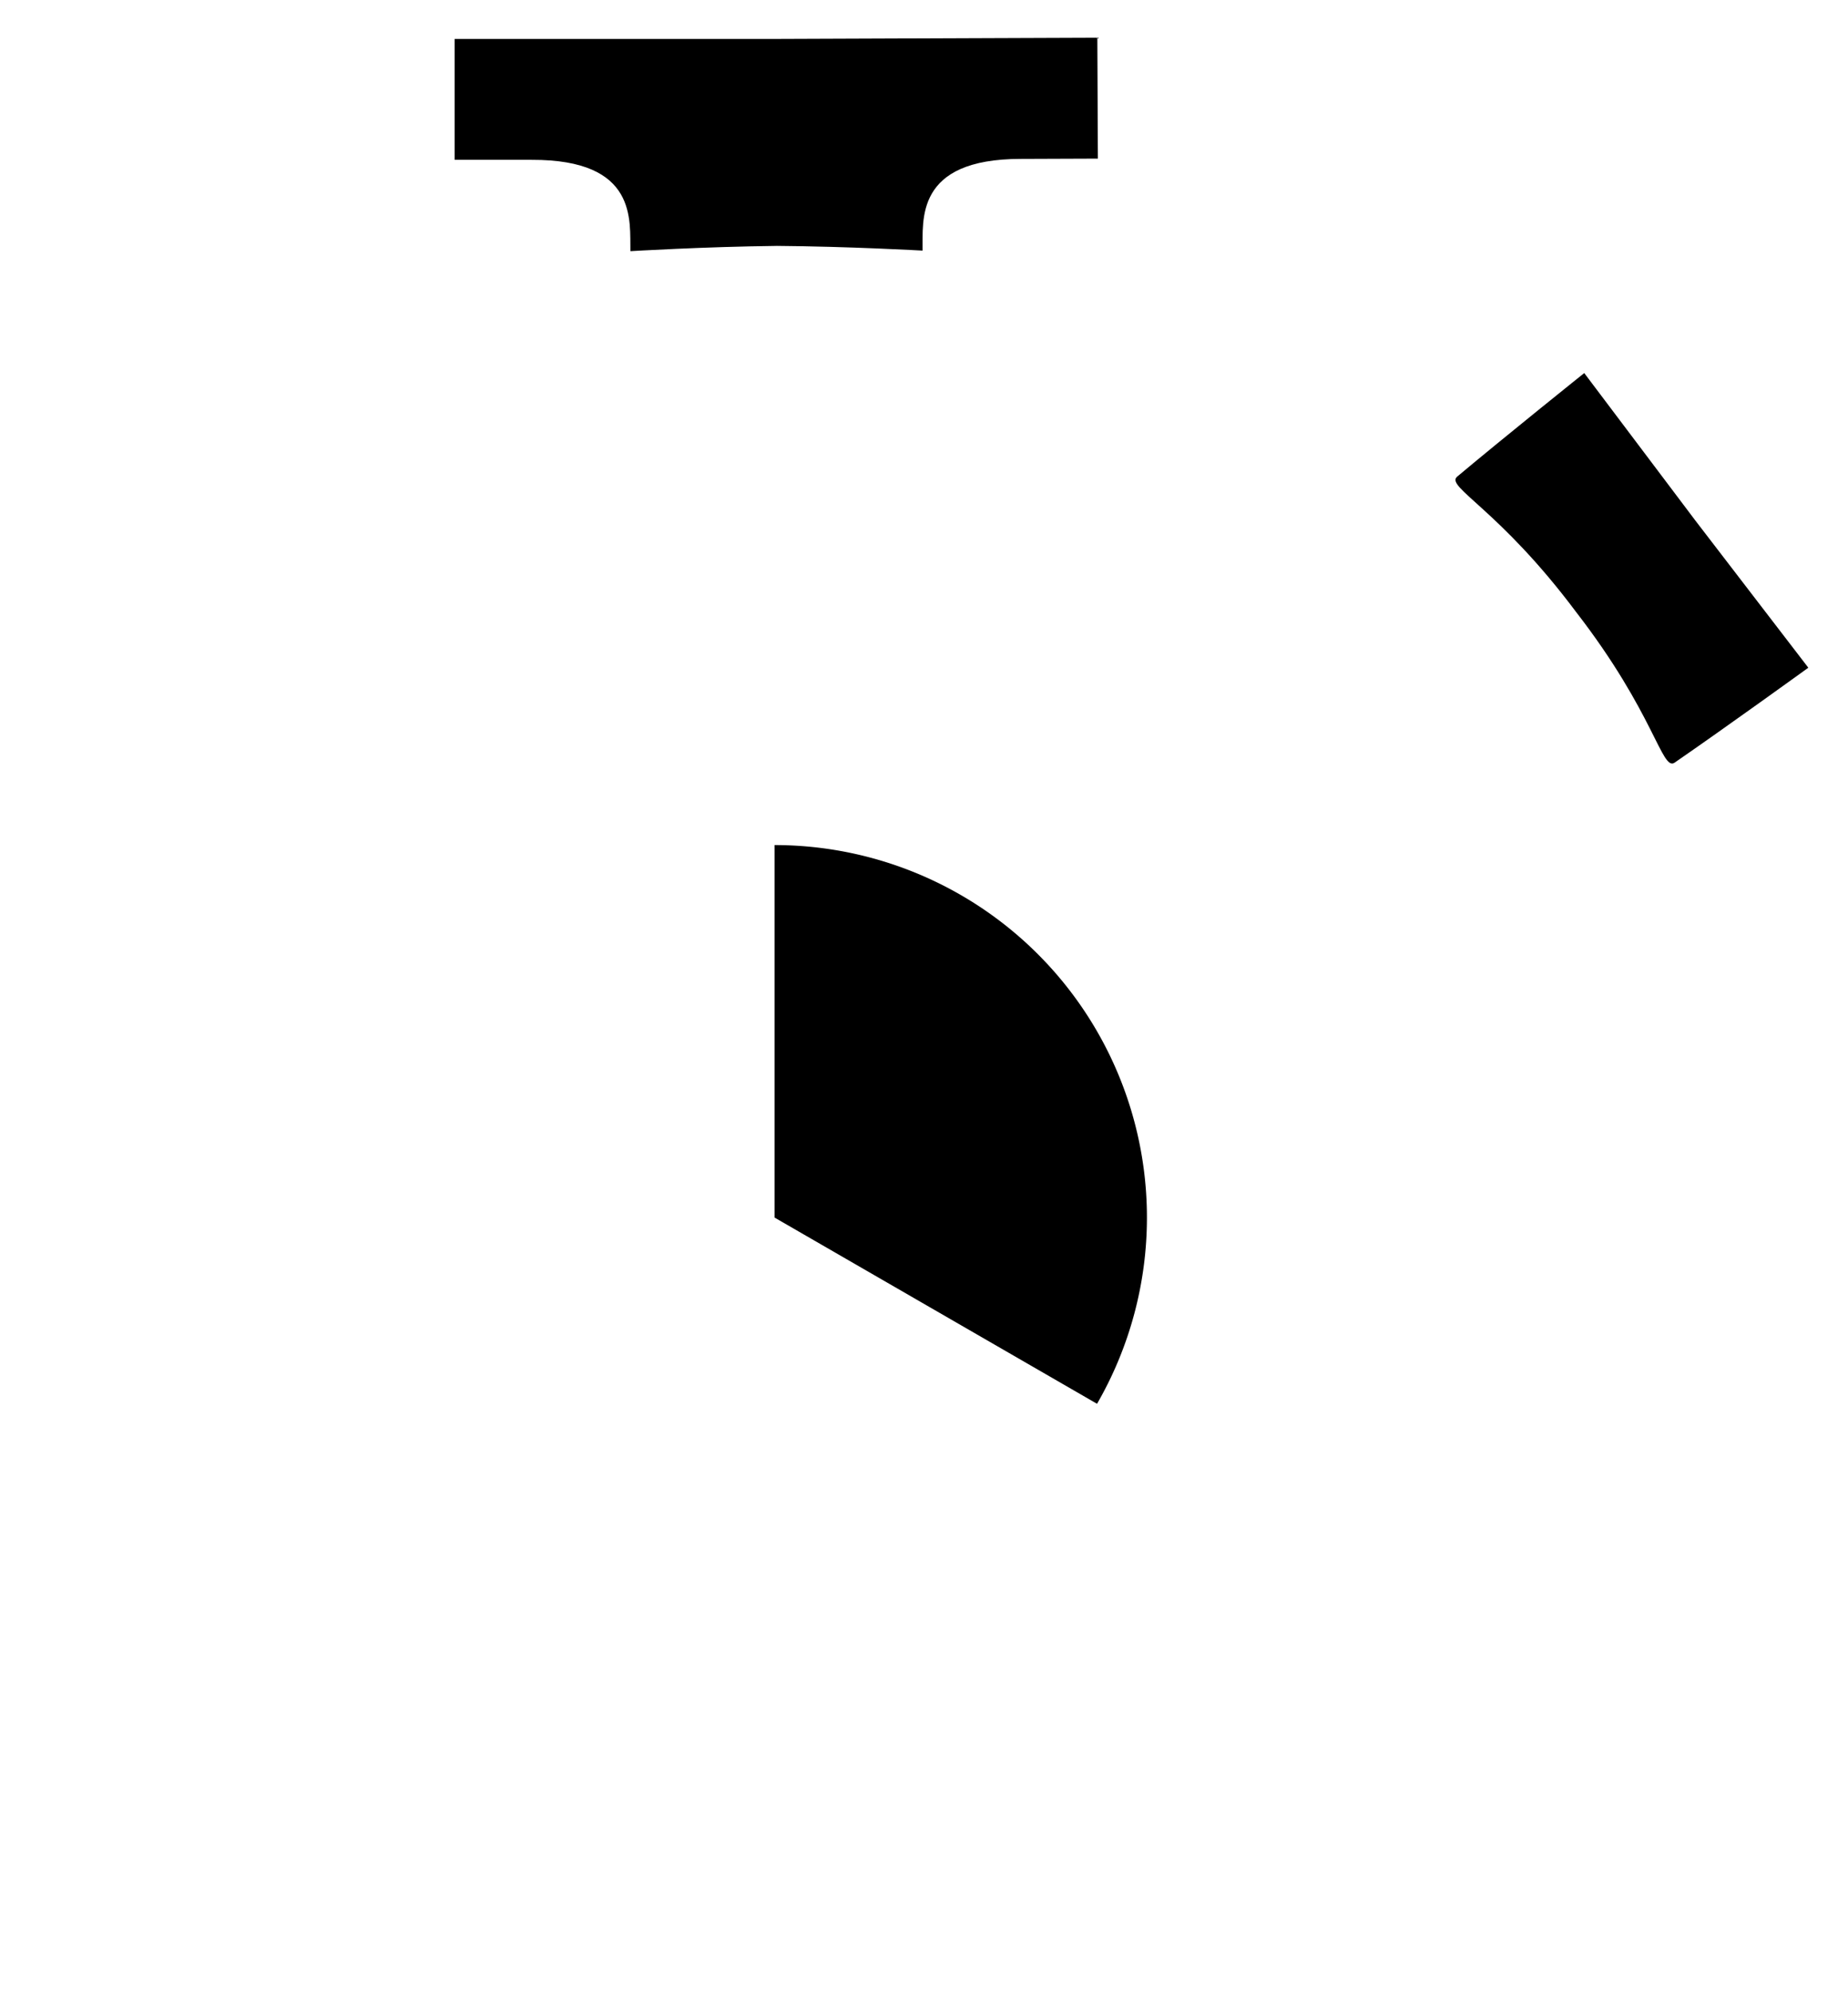 <svg version="1.1" viewBox="0 0 46.621 50.243" xmlns="http://www.w3.org/2000/svg">
 <g transform="translate(-182.46 1.052)">
  <circle cx="202" cy="29.655" r="17.036" fill="none" stroke-width="5"/>
  <g stroke-linejoin="round">
   <path transform="matrix(.574 0 0 .523 143.34 -36.91)" d="m102.28 80.421c-3.187.039-6.42.253-6.42.253-.031-1.458.345-4.423-4.34-4.404h-3.384v-5.83h14.123l14.123-.059.024 5.83-3.384.014c-4.685.001-4.297 2.965-4.322 4.422 0 0-3.234-.201-6.421-.227z" stop-color="#000000" stroke-width="3.652"/>
   <path transform="translate(102.35 -65.731)" d="m119.87 80.112c-1.94-2.594-3.303-3.157-3-3.411 1.2-1.007 3.207-2.613 3.207-2.613l2.81 3.728 2.843 3.703s-2.083 1.506-3.373 2.394c-.325.224-.504-1.24-2.487-3.801z" stop-color="#000000" stroke-width="2"/>
   <path d="m202 20.261a9.394 9.394 0 018.136 4.697 9.394 9.394 0 01-1e-5 9.394l-8.136-4.697z" fill-rule="evenodd" stroke-linecap="round" stroke-width="2.5"/>
  </g>
 </g>
</svg>

